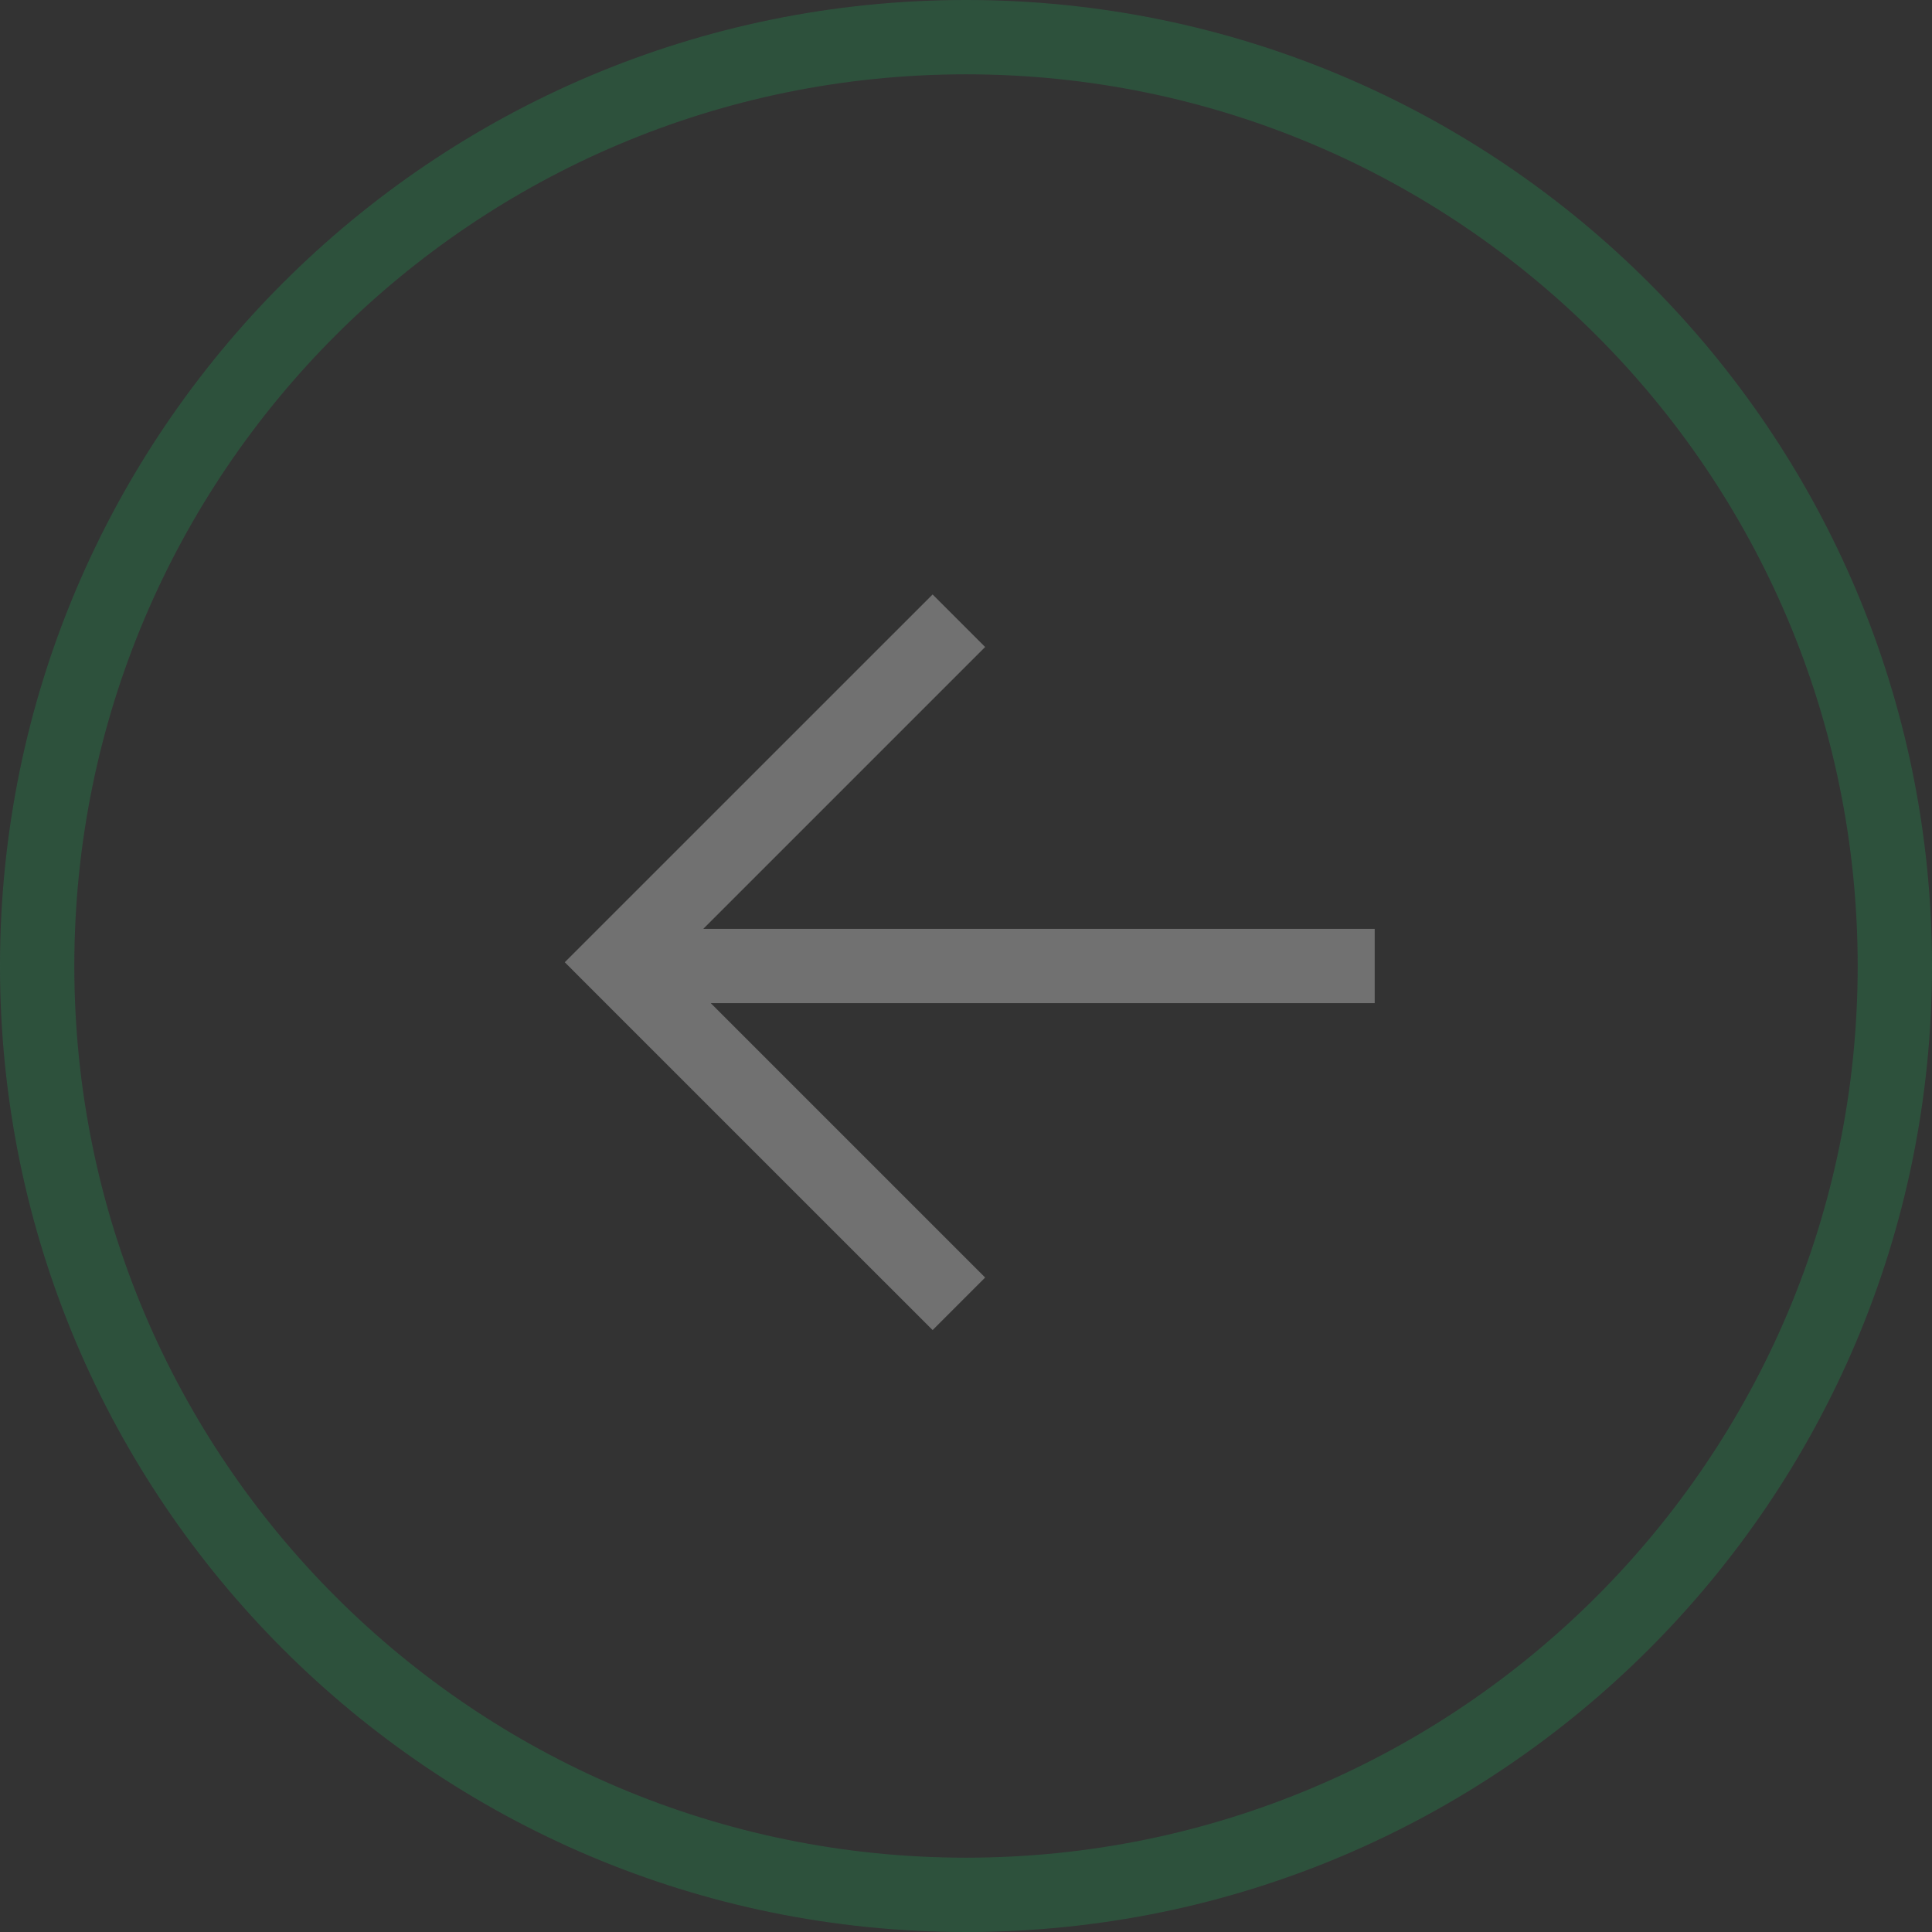 <svg width="52" height="52" viewBox="0 0 52 52" version="1.1" xmlns="http://www.w3.org/2000/svg" xmlns:xlink="http://www.w3.org/1999/xlink">
<rect x="0" y="0" width="52" height="52" fill="#333333" stroke="none"/>
<title>left</title>
<desc>Created using Figma</desc>
<g id="Canvas" transform="translate(-259 -110)">
<g id="left" opacity="0.305">
<g id="Combined Shape">
<use xlink:href="#path0_fill" transform="matrix(-1 0 0 1 296 126)" fill="#FFFFFF"/>
</g>
<g id="Oval 3">
<use xlink:href="#path1_stroke" transform="matrix(-1 0 0 1 310 111)" fill="#219653"/>
</g>
</g>
</g>
<defs>
<path id="path0_fill" fill-rule="evenodd" d="M 20.385 8.485L 11.899 0L 10.485 1.414L 18.071 9L 0 9L 0 11L 17.87 11L 10.485 18.385L 11.899 19.799L 20.385 11.314L 21.799 9.899L 20.385 8.485Z"/>
<path id="path1_stroke" d="M 25 51C 39.359 51 51 39.359 51 25L 49 25C 49 38.255 38.255 49 25 49L 25 51ZM 51 25C 51 10.641 39.359 -1 25 -1L 25 1C 38.255 1 49 11.745 49 25L 51 25ZM 25 -1C 10.641 -1 -1 10.641 -1 25L 1 25C 1 11.745 11.745 1 25 1L 25 -1ZM -1 25C -1 39.359 10.641 51 25 51L 25 49C 11.745 49 1 38.255 1 25L -1 25Z"/>
</defs>
</svg>
